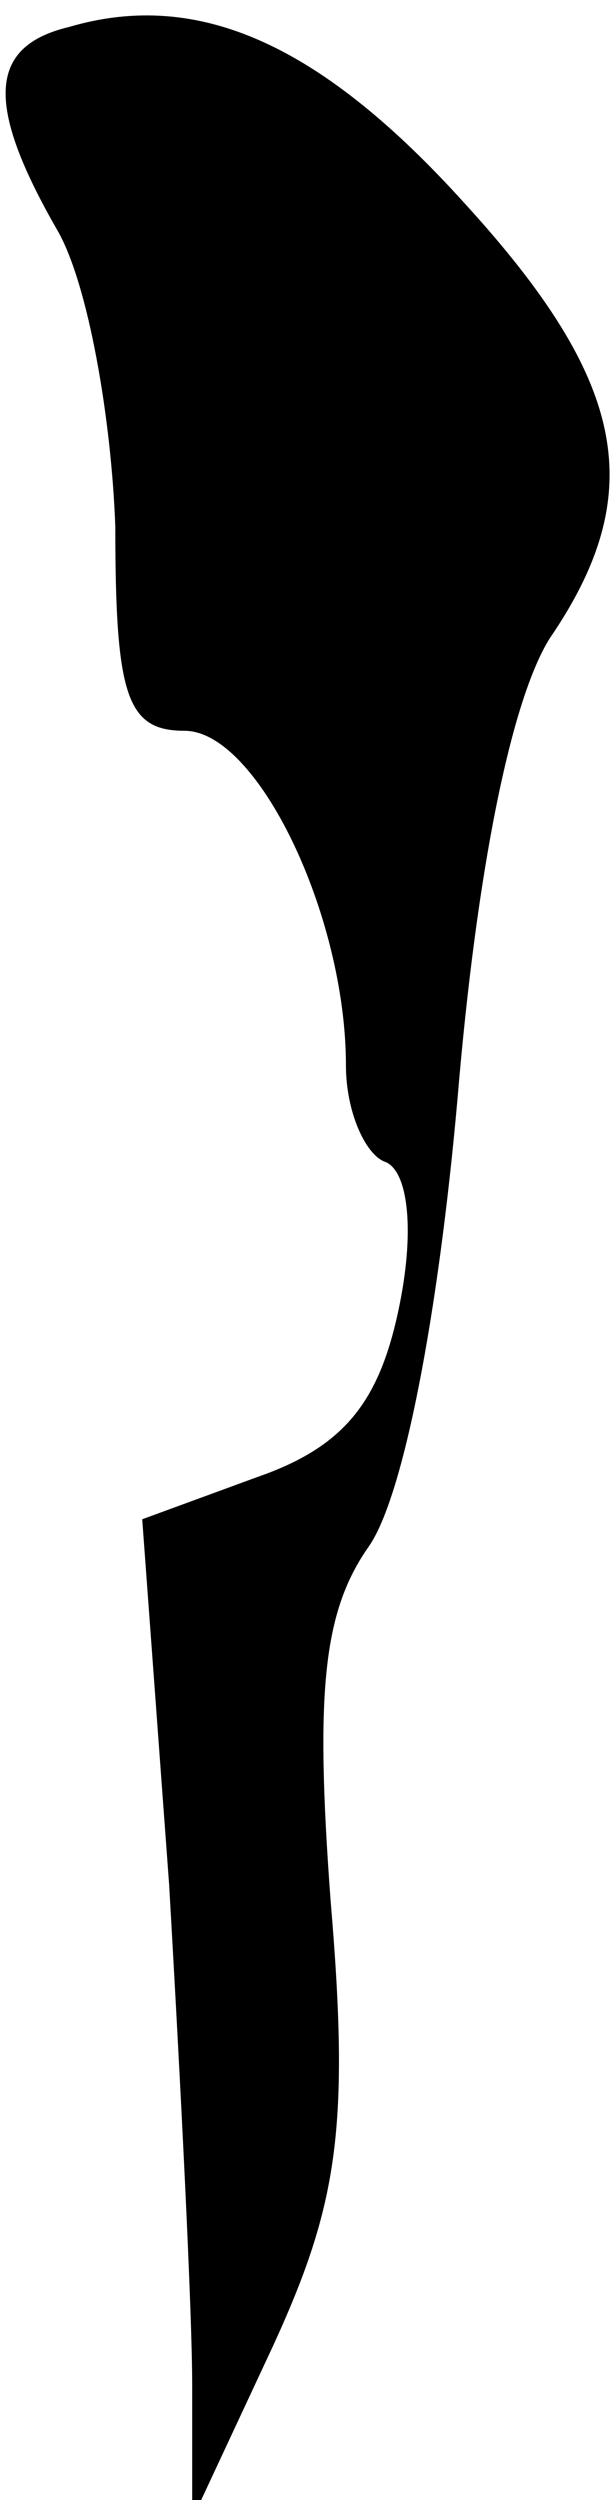 <?xml version="1.0" standalone="no"?>
<!DOCTYPE svg PUBLIC "-//W3C//DTD SVG 20010904//EN"
 "http://www.w3.org/TR/2001/REC-SVG-20010904/DTD/svg10.dtd">
<svg version="1.0" xmlns="http://www.w3.org/2000/svg"
 width="16pt" height="65pt" viewBox="0 0 16 65"
 preserveAspectRatio="xMidYMid meet">
<g transform="translate(0,65) scale(0.1,-0.1)"
fill="#000000" stroke="none">
<path fill="#000000" stroke="none" d="M18 643 c-21 -5 -22 -20 -3 -53 8 -14
14 -49 15 -77 0 -44 3 -53 18 -53 19 0 42 -48 42 -87 0 -12 5 -23 10 -25 6 -2
8 -17 4 -37 -5 -25 -14 -37 -37 -45 l-30 -11 7 -95 c3 -52 6 -111 6 -130 l0
-35 21 45 c17 37 20 57 15 116 -4 54 -2 75 10 92 9 13 18 60 23 116 5 60 14
104 24 120 26 38 20 67 -22 113 -37 41 -69 56 -103 46z"/>
</g>
</svg>
